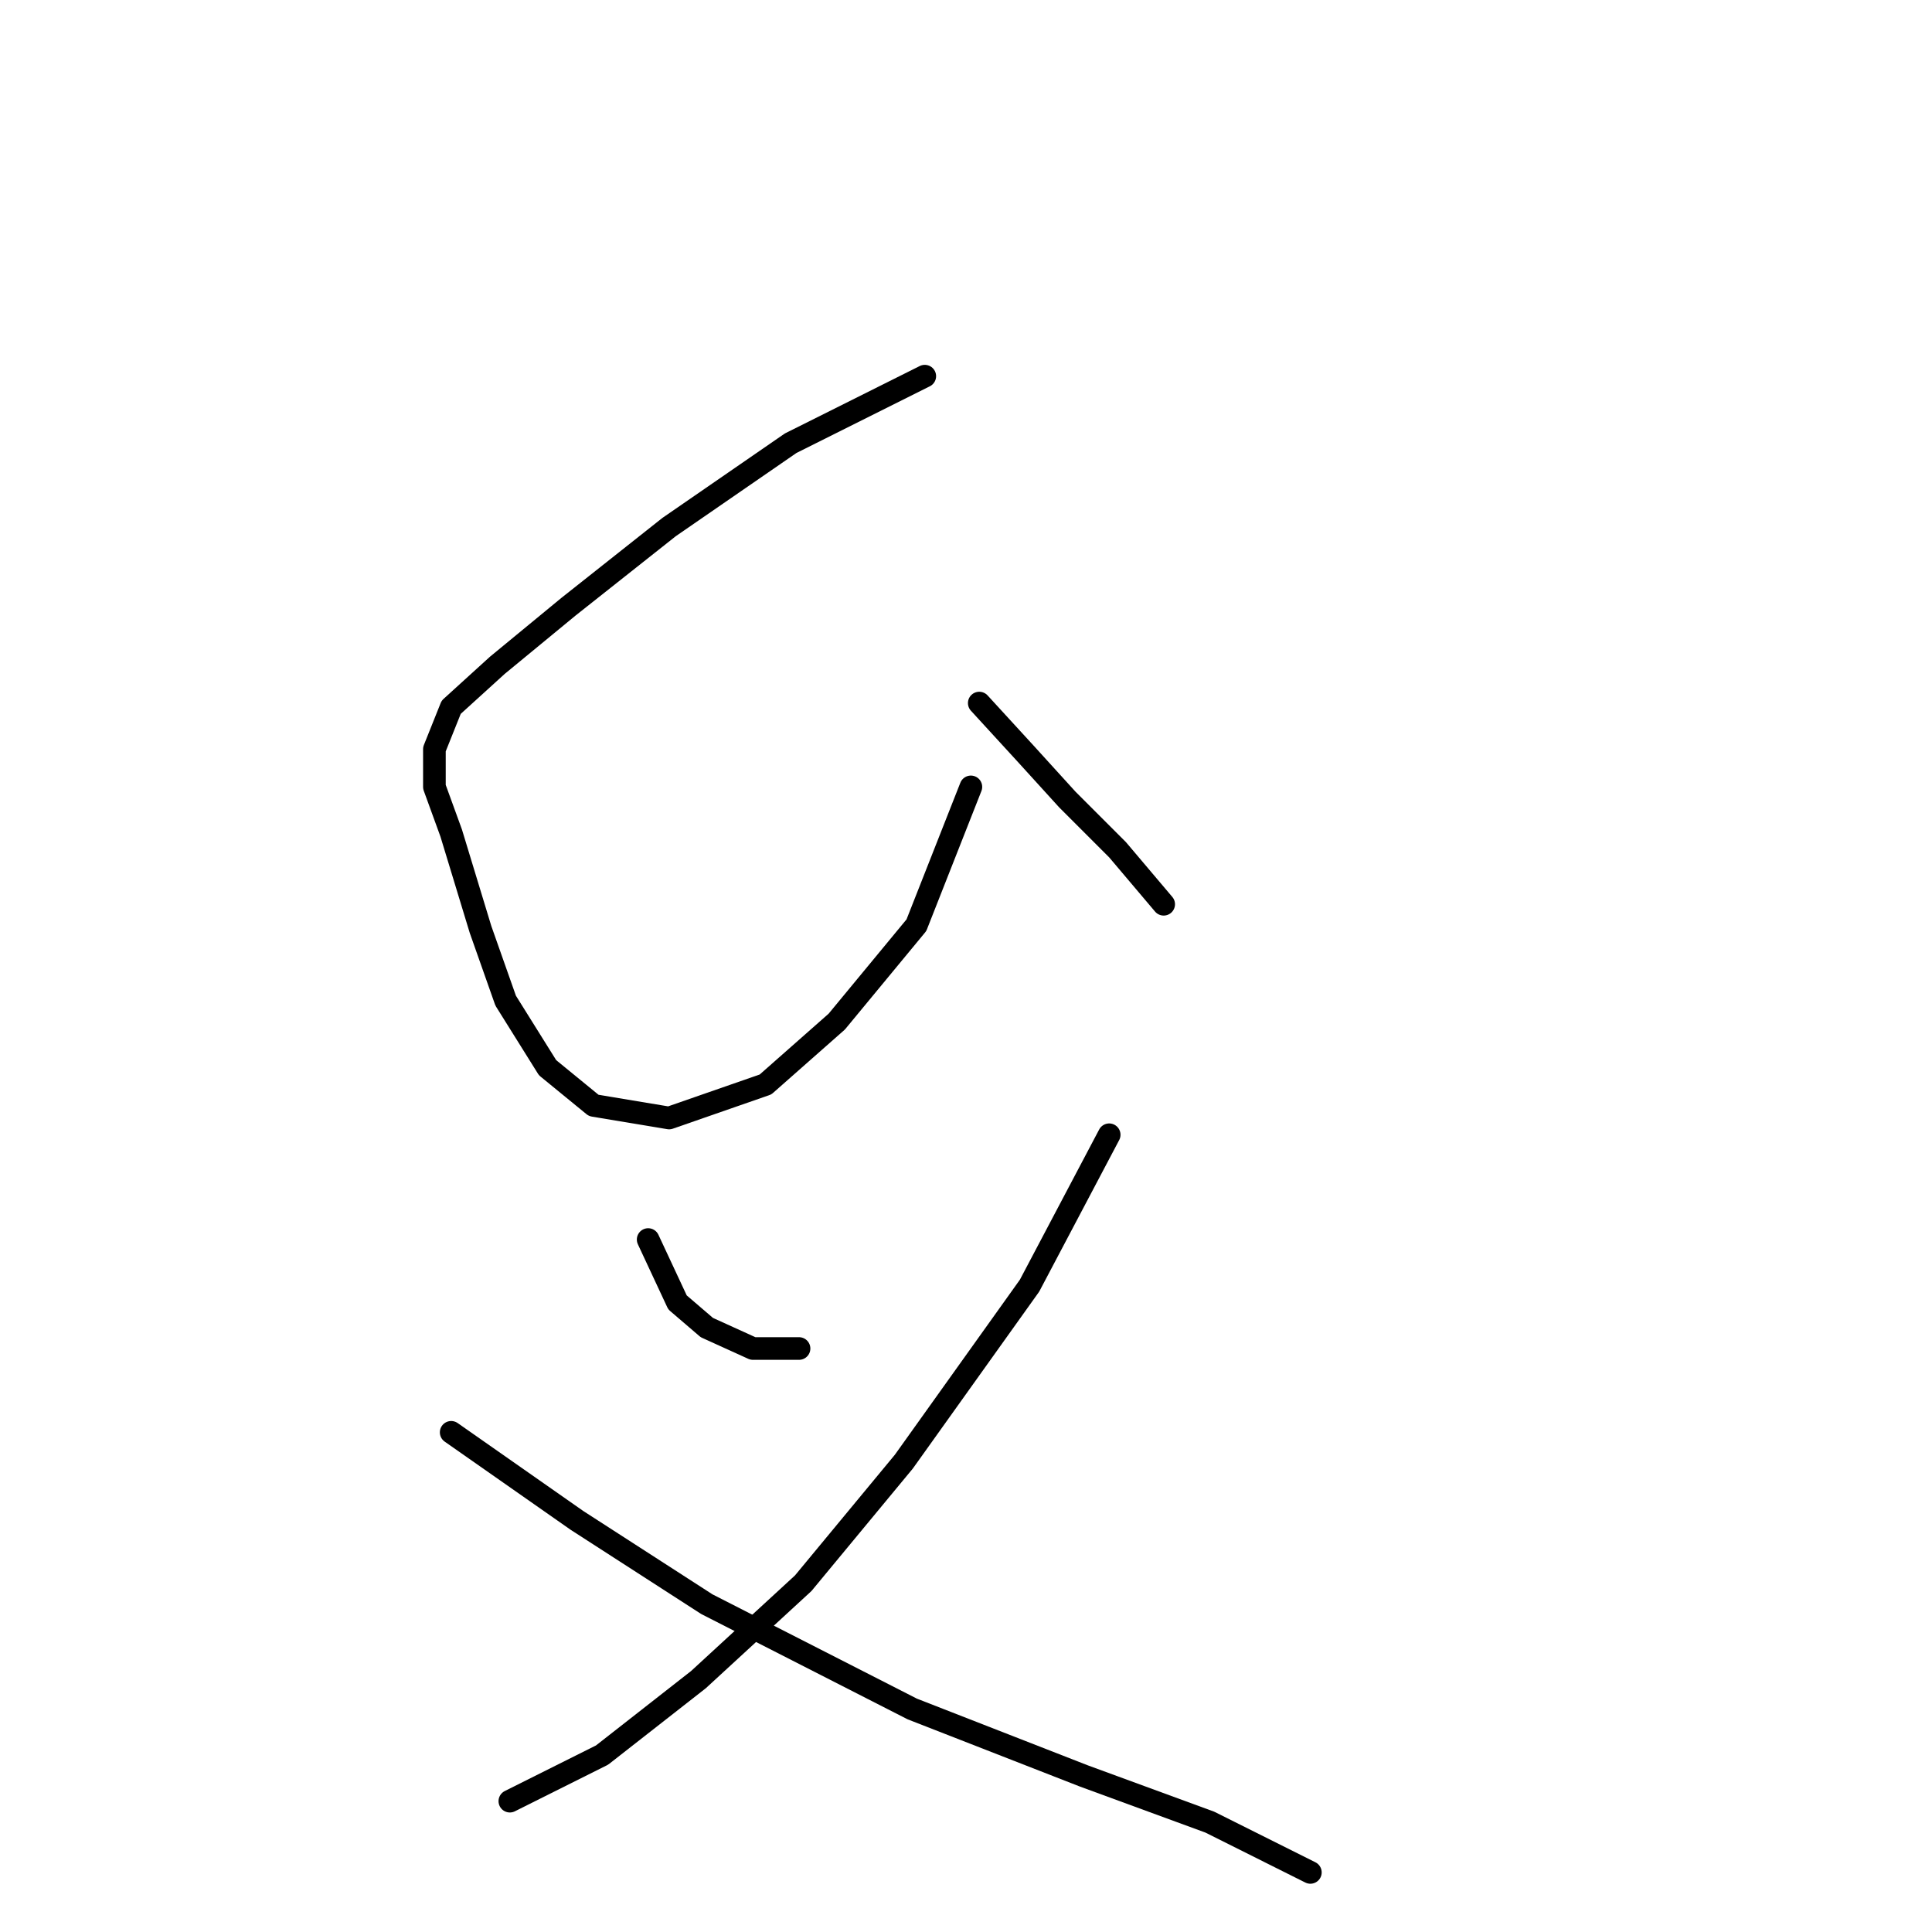 <?xml version="1.0" standalone="no"?>
    <svg width="256" height="256" xmlns="http://www.w3.org/2000/svg" version="1.1">
    <polyline stroke="black" stroke-width="3" stroke-linecap="round" fill="transparent" stroke-linejoin="round" points="122.538 49.844 104.766 58.729 88.661 69.836 75.333 80.388 65.892 88.163 59.783 93.716 57.561 99.27 57.561 104.268 59.783 110.377 63.67 123.15 67.002 132.591 72.556 141.477 78.665 146.475 88.661 148.141 101.434 143.698 110.875 135.368 121.427 122.595 128.646 104.268 128.646 104.268 " />
        <polyline stroke="black" stroke-width="3" stroke-linecap="round" fill="transparent" stroke-linejoin="round" points="129.757 93.161 135.866 99.825 141.42 105.934 148.084 112.598 154.193 119.818 154.193 119.818 " />
        <polyline stroke="black" stroke-width="3" stroke-linecap="round" fill="transparent" stroke-linejoin="round" points="85.884 164.246 89.772 172.576 93.659 175.909 99.768 178.685 105.877 178.685 105.877 178.685 " />
        <polyline stroke="black" stroke-width="3" stroke-linecap="round" fill="transparent" stroke-linejoin="round" points="146.973 150.362 136.421 170.355 119.761 193.68 106.432 209.785 92.549 222.558 79.775 232.555 67.558 238.663 67.558 238.663 " />
        <polyline stroke="black" stroke-width="3" stroke-linecap="round" fill="transparent" stroke-linejoin="round" points="59.783 189.792 76.443 201.455 93.659 212.562 120.872 226.446 143.641 235.331 160.302 241.44 173.63 248.104 173.63 248.104 " />
        </svg>